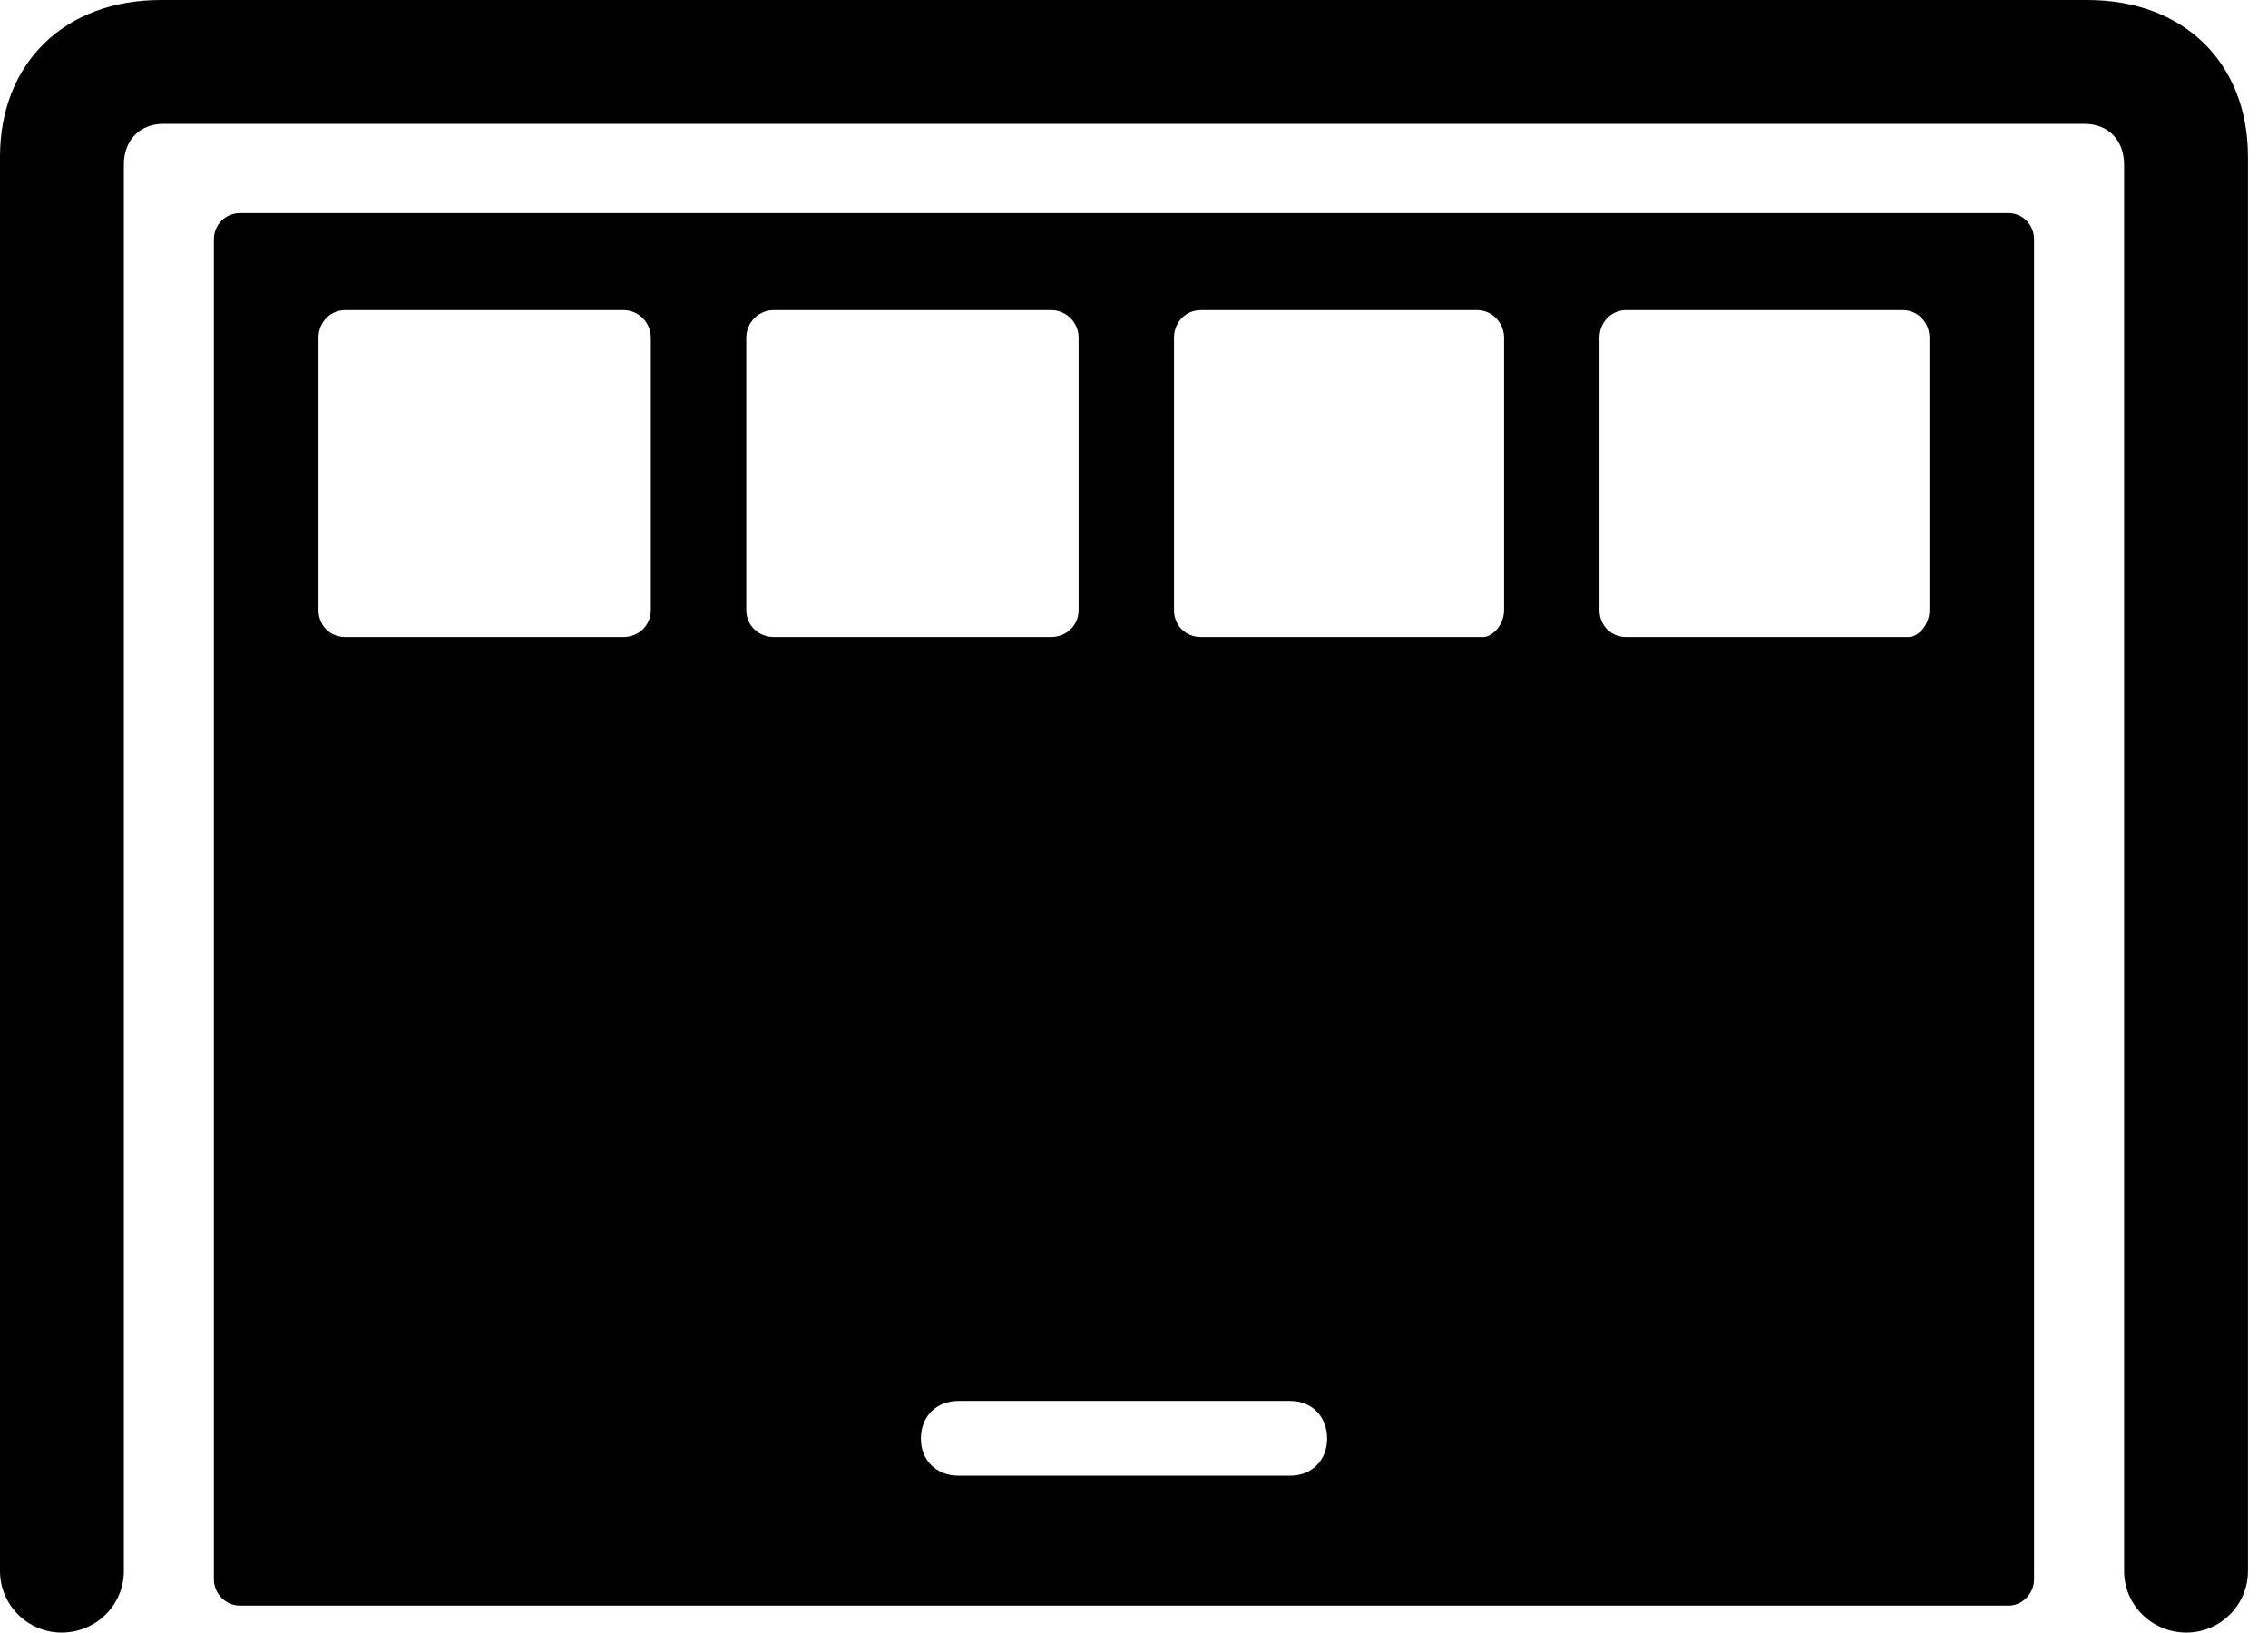 <svg version="1.1" xmlns="http://www.w3.org/2000/svg" xmlns:xlink="http://www.w3.org/1999/xlink" viewBox="0 0 40.305 29.025">
 <g>
  
  <path d="M1.094 29.012C1.709 29.012 2.201 28.52 2.201 27.918L2.201 2.926C2.201 2.488 2.488 2.201 2.898 2.201L37.051 2.201C37.461 2.201 37.748 2.488 37.748 2.926L37.748 27.918C37.748 28.52 38.24 29.012 38.855 29.012C39.457 29.012 39.949 28.52 39.949 27.918L39.949 2.789C39.949 1.121 38.815 0 37.092 0L2.857 0C1.148 0 0 1.121 0 2.789L0 27.918C0 28.52 0.492 29.012 1.094 29.012Z" style="fill:hsl(0 0 0/0.85)"></path>
  <path d="M4.266 28.533L35.697 28.533C35.943 28.533 36.148 28.314 36.148 28.068L36.148 4.252C36.148 3.992 35.943 3.787 35.697 3.787L4.266 3.787C4.006 3.787 3.801 3.992 3.801 4.252L3.801 28.068C3.801 28.314 4.006 28.533 4.266 28.533ZM6.139 11.32C5.865 11.32 5.66 11.115 5.66 10.842L5.66 6.002C5.66 5.729 5.865 5.51 6.139 5.51L11.074 5.51C11.348 5.51 11.566 5.729 11.566 6.002L11.566 10.842C11.566 11.115 11.348 11.32 11.074 11.32ZM13.754 11.32C13.48 11.32 13.262 11.115 13.262 10.842L13.262 6.002C13.262 5.729 13.48 5.51 13.754 5.51L18.676 5.51C18.949 5.51 19.168 5.729 19.168 6.002L19.168 10.842C19.168 11.115 18.949 11.32 18.676 11.32ZM21.342 11.32C21.068 11.32 20.863 11.115 20.863 10.842L20.863 6.002C20.863 5.729 21.068 5.51 21.342 5.51L26.25 5.51C26.51 5.51 26.729 5.729 26.729 6.002L26.729 10.842C26.729 11.115 26.51 11.32 26.359 11.32ZM28.902 11.32C28.629 11.32 28.424 11.115 28.424 10.842L28.424 6.002C28.424 5.729 28.629 5.51 28.902 5.51L33.81 5.51C34.084 5.51 34.289 5.729 34.289 6.002L34.289 10.842C34.289 11.115 34.084 11.32 33.92 11.32ZM17.035 26.223C16.639 26.223 16.365 25.949 16.365 25.566C16.365 25.17 16.639 24.896 17.035 24.896L22.928 24.896C23.311 24.896 23.584 25.17 23.584 25.566C23.584 25.949 23.311 26.223 22.928 26.223Z" style="fill:hsl(0 0 0/0.85)"></path>
 </g>
</svg>